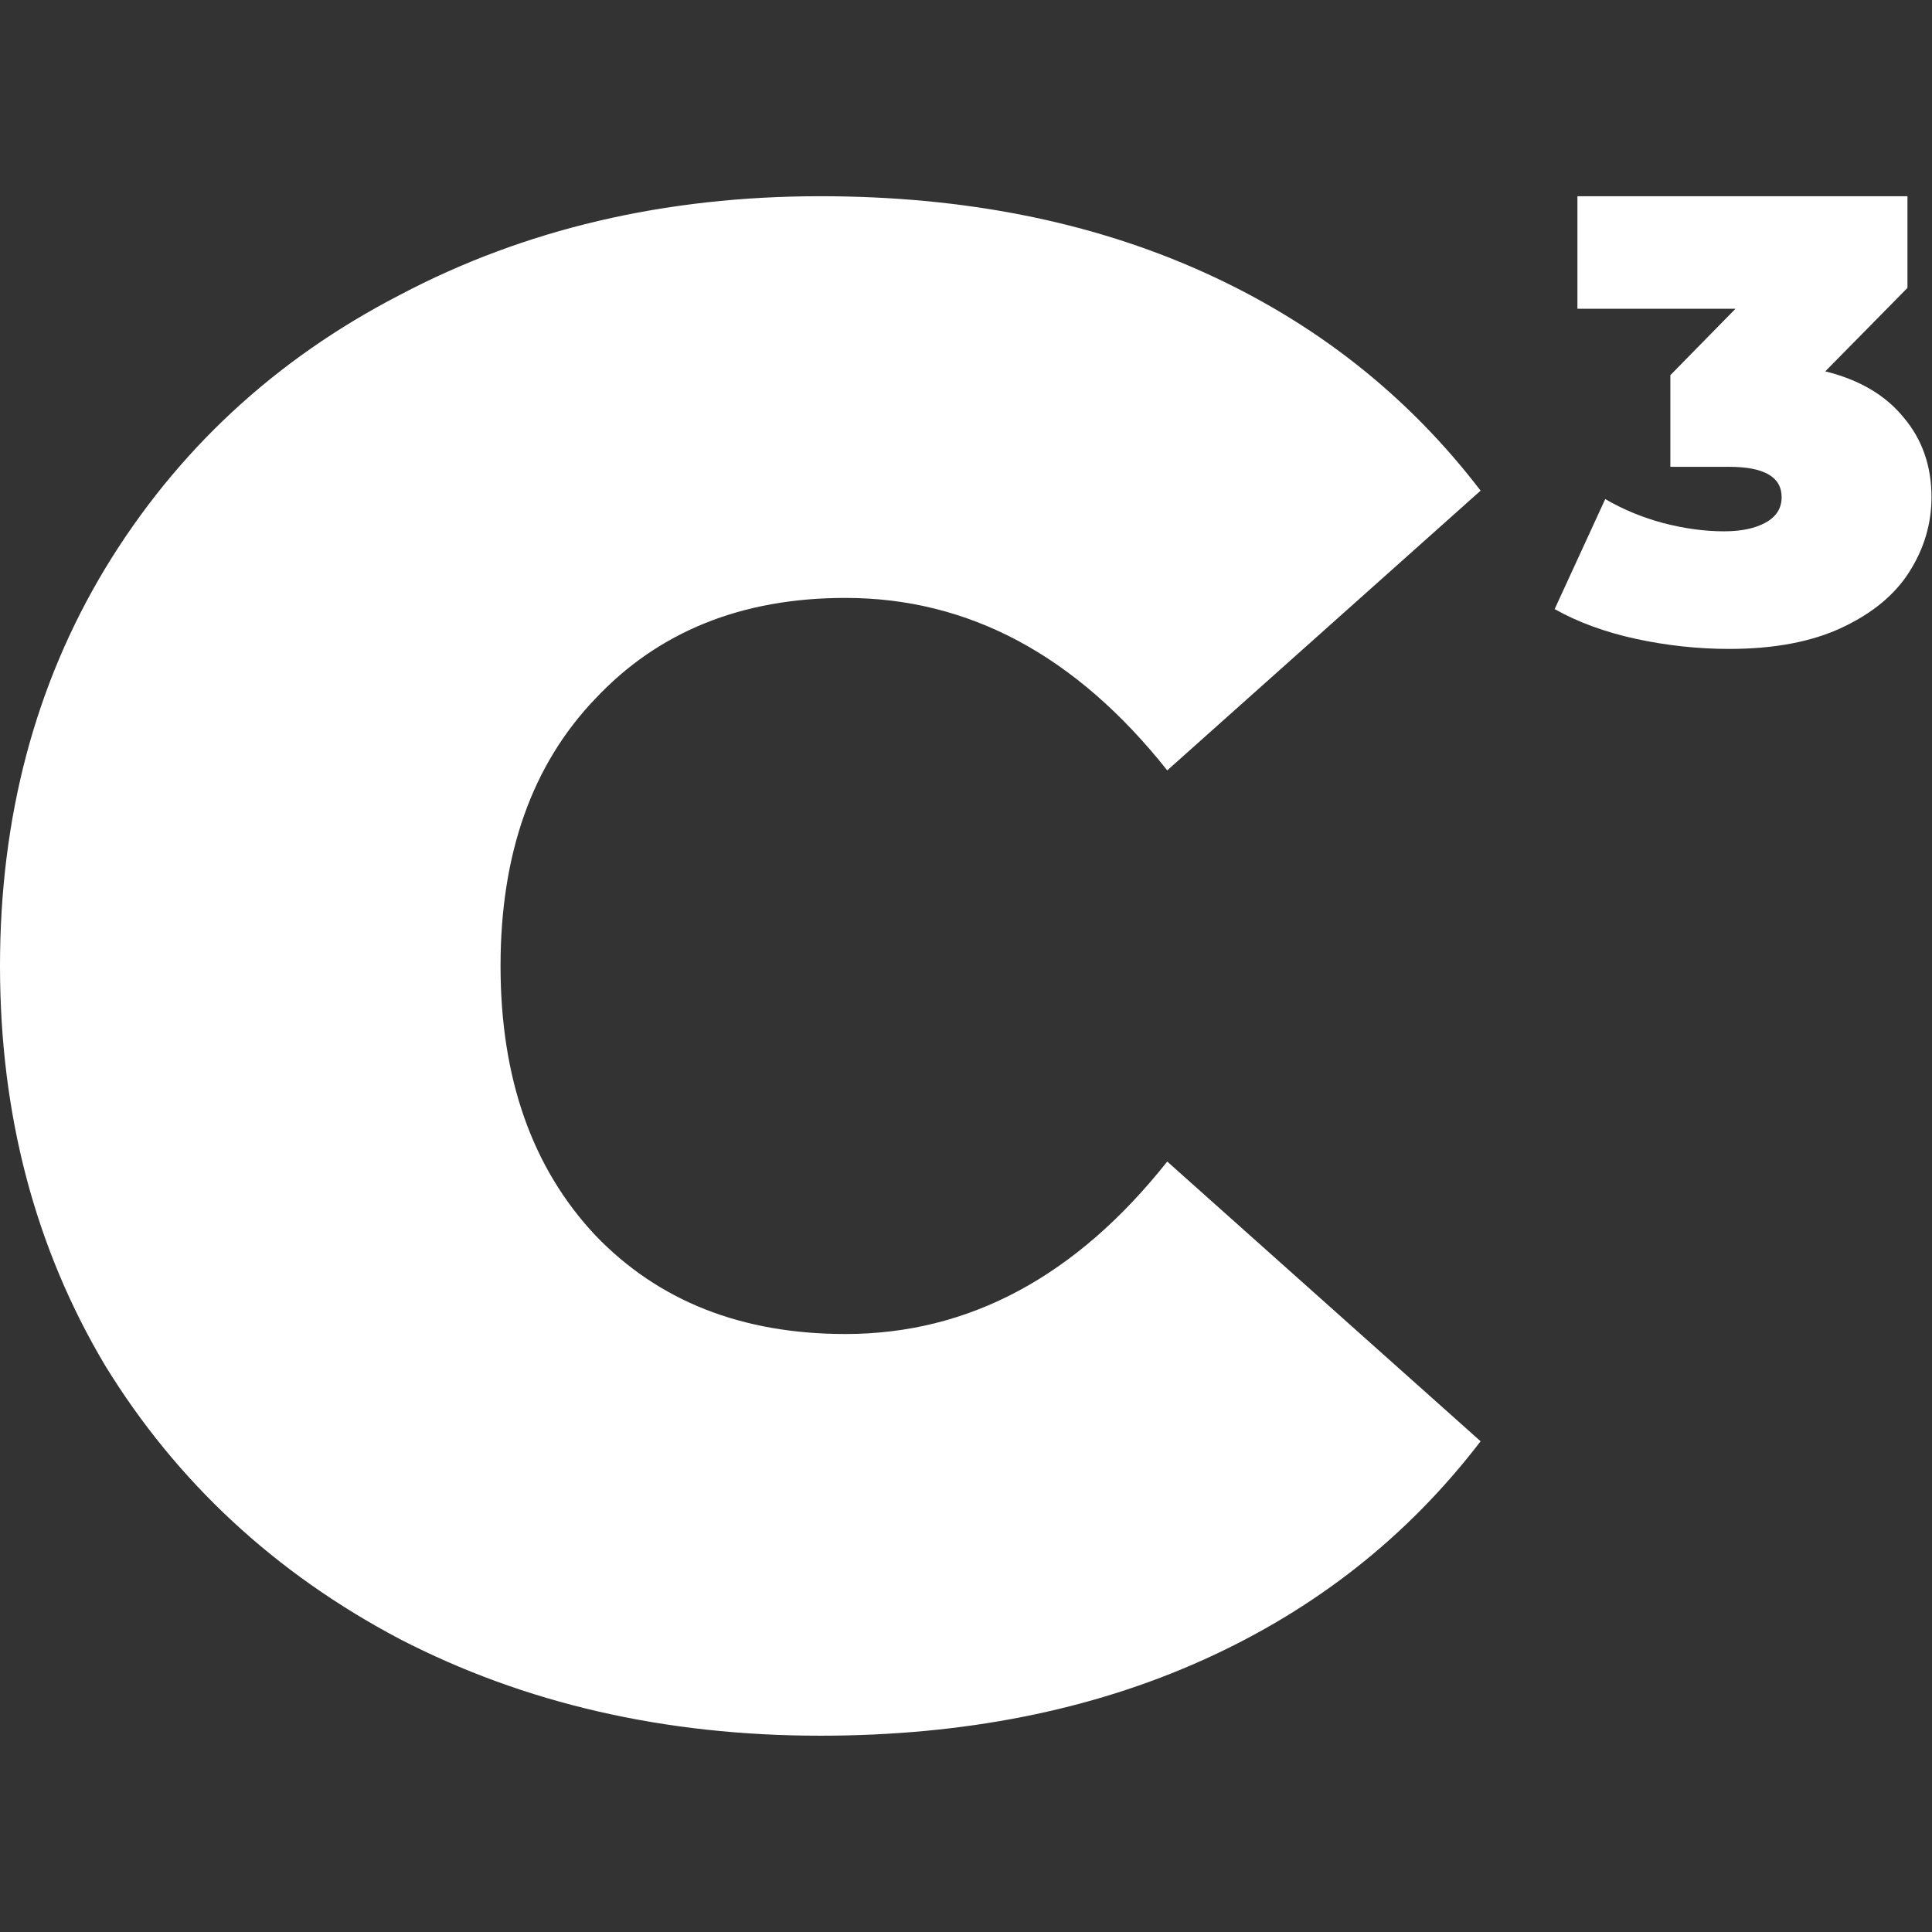 <svg width="512" height="512" viewBox="0 0 512 512" fill="none" xmlns="http://www.w3.org/2000/svg">
<rect x="0" y="0" width="512" height="512" fill="#333333" stroke="none"/>
<path d="M217.366 459.979C176.122 459.979 138.966 451.433 105.896 434.341C72.827 416.878 46.817 392.726 27.867 361.886C9.289 330.674 0 295.376 0 255.99C0 216.604 9.289 181.491 27.867 150.651C46.817 119.439 72.827 95.287 105.896 78.195C138.966 60.732 176.122 52 217.366 52C255.266 52 289.078 58.688 318.803 72.065C348.529 85.441 373.052 104.762 392.374 130.029L309.329 204.156C285.177 173.688 256.752 158.454 224.054 158.454C196.558 158.454 174.45 167.371 157.73 185.206C141.009 202.67 132.649 226.264 132.649 255.99C132.649 285.715 141.009 309.495 157.73 327.33C174.45 344.794 196.558 353.526 224.054 353.526C256.752 353.526 285.177 338.291 309.329 307.823L392.374 381.95C373.052 407.217 348.529 426.538 318.803 439.915C289.078 453.291 255.266 459.979 217.366 459.979Z" fill="white"/>
<path d="M483.715 98.413C492.763 100.647 499.688 104.725 504.492 110.645C509.407 116.454 511.864 123.491 511.864 131.757C511.864 138.795 509.909 145.385 506 151.529C502.202 157.561 496.281 162.476 488.239 166.274C480.196 170.072 470.198 171.971 458.246 171.971C449.98 171.971 441.714 171.077 433.447 169.29C425.293 167.503 418.144 164.878 412 161.415L425.405 132.26C430.208 135.053 435.346 137.175 440.82 138.627C446.405 140.079 451.767 140.805 456.905 140.805C461.485 140.805 465.172 140.023 467.964 138.46C470.757 136.896 472.153 134.662 472.153 131.757C472.153 126.395 467.517 123.715 458.246 123.715H442.663V99.419L459.921 81.825H418.032V52H505.497V76.296L483.715 98.413Z" fill="white"/>
</svg>
